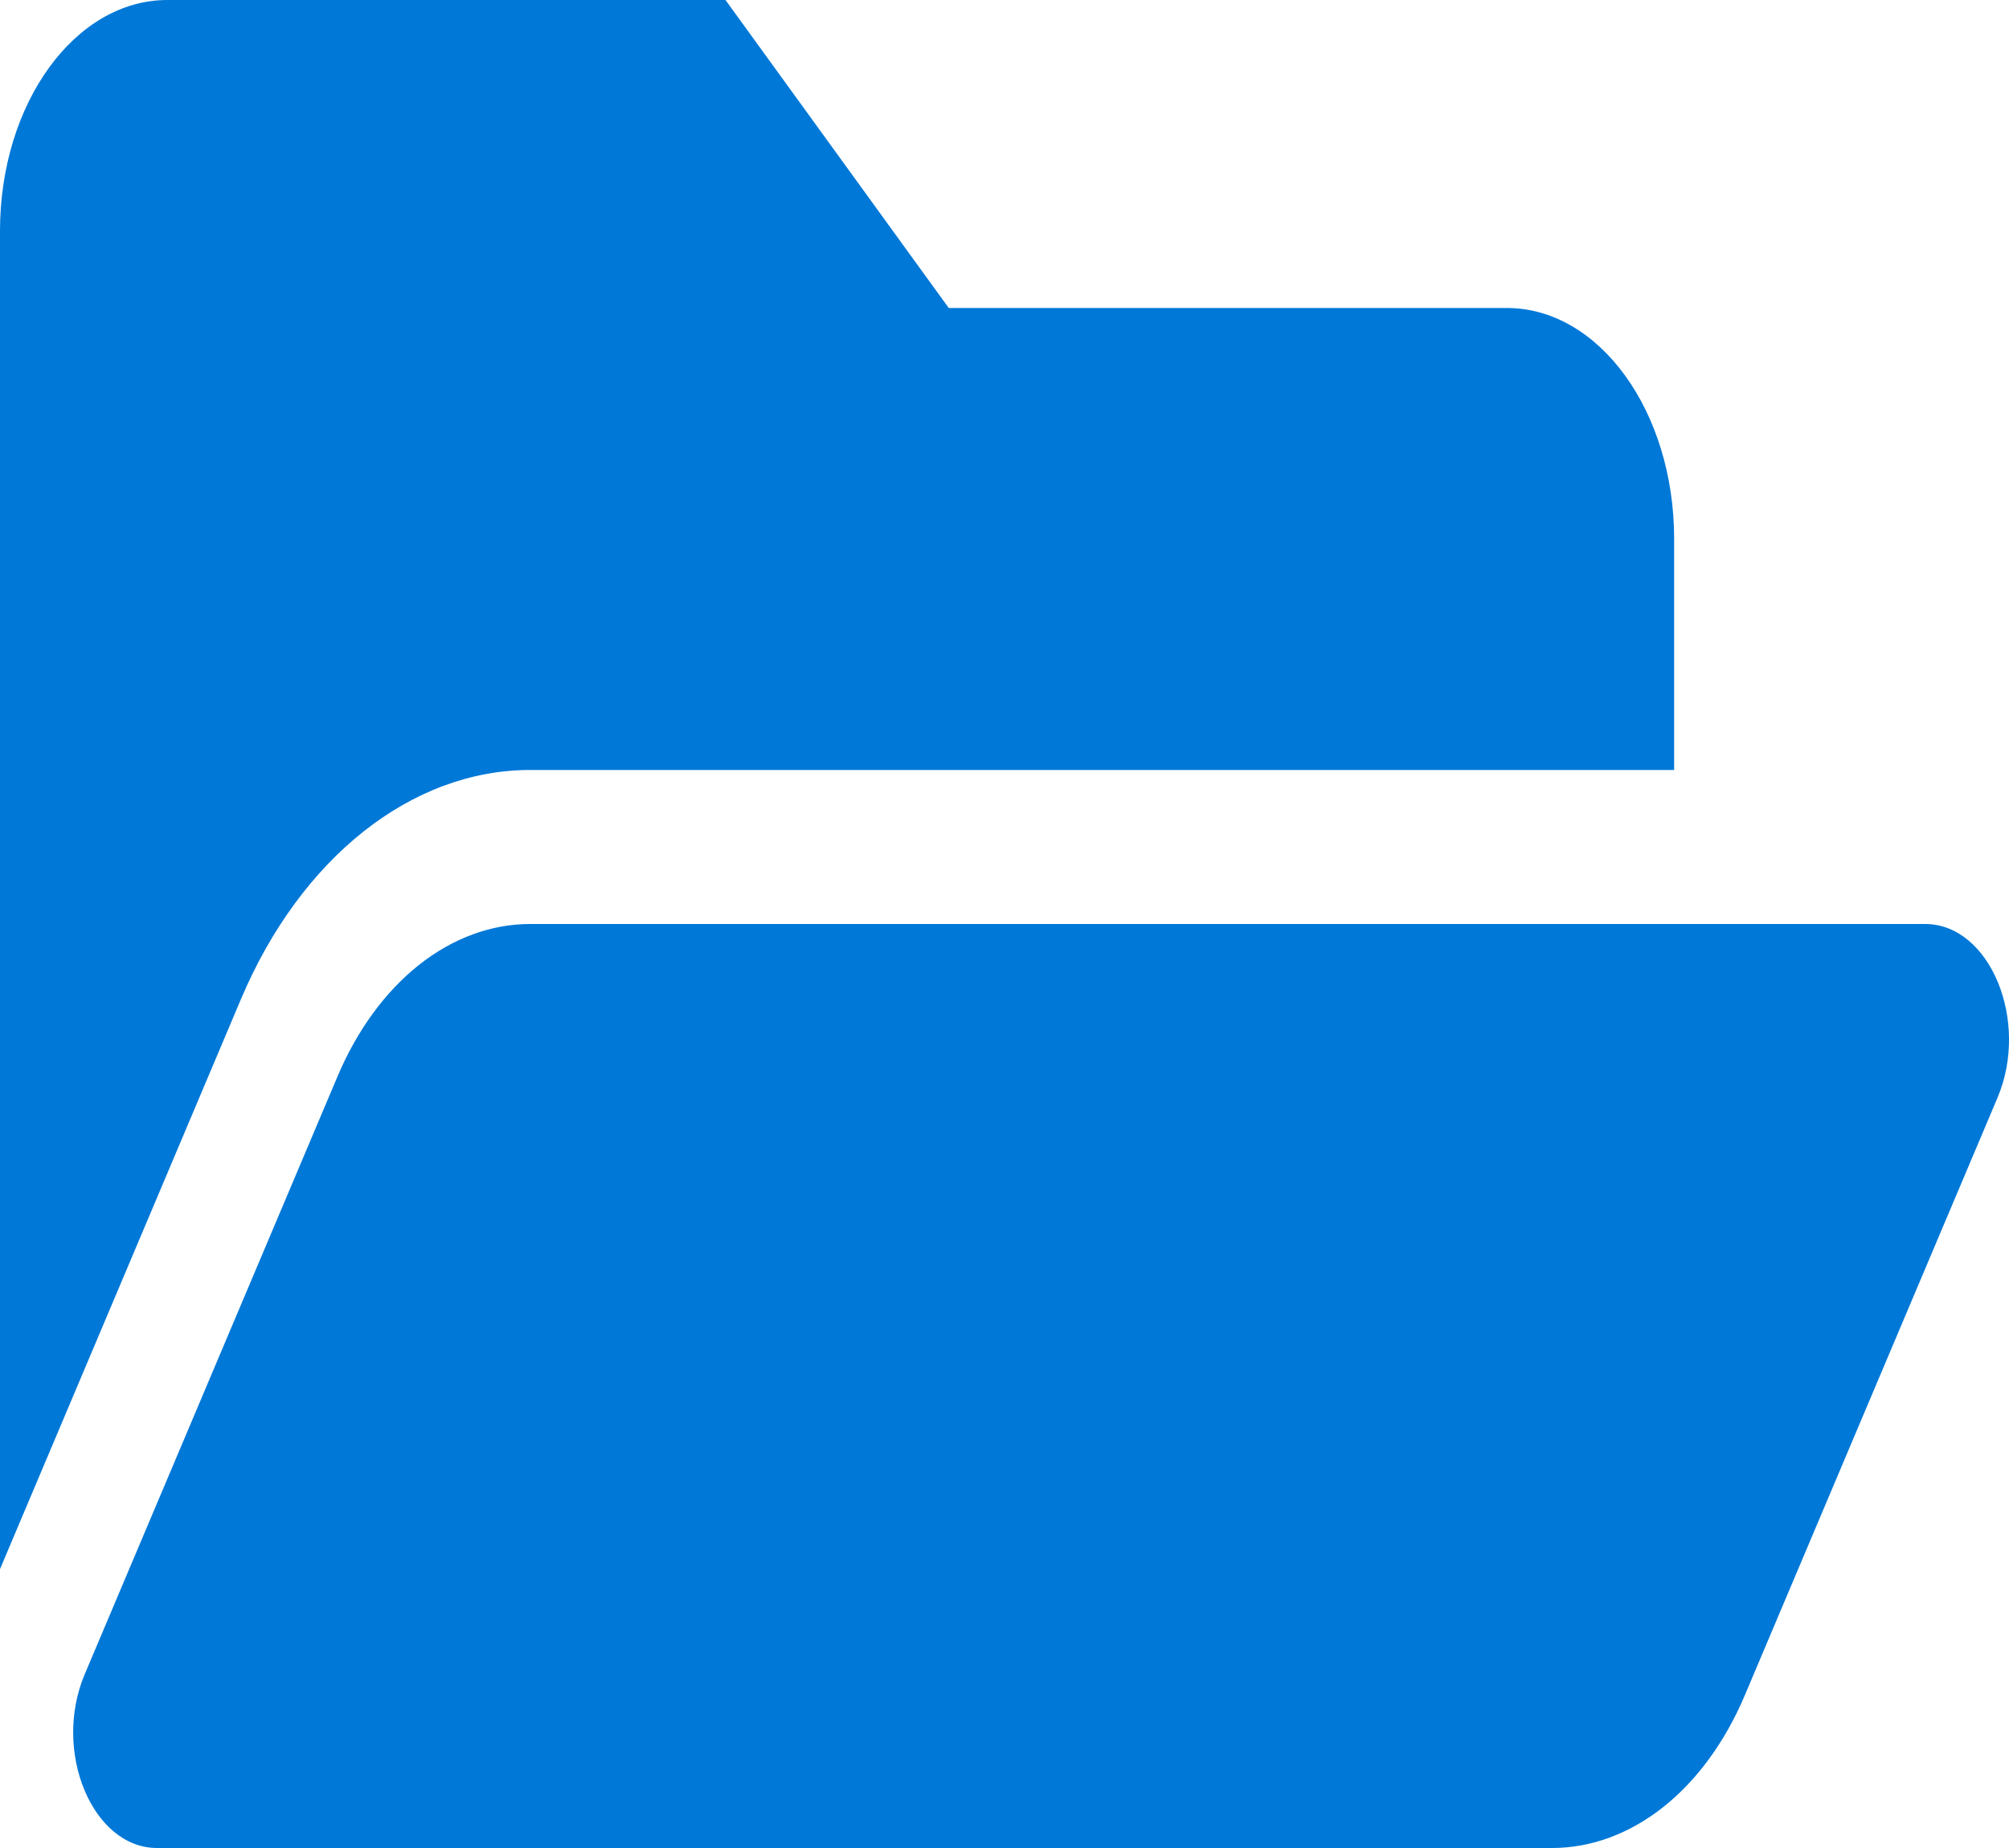 <svg width="25" height="23" viewBox="0 0 25 23" fill="none" xmlns="http://www.w3.org/2000/svg">
<path d="M24.857 13.662L21.713 21.098C21.468 21.677 21.118 22.157 20.697 22.491C20.276 22.824 19.799 23 19.314 23H1.954C1.15 23 0.649 21.797 1.054 20.838L4.198 13.402C4.442 12.823 4.793 12.343 5.214 12.009C5.635 11.676 6.112 11.5 6.597 11.5H23.957C24.761 11.5 25.262 12.704 24.857 13.662ZM6.597 9.583H20.833V6.708C20.833 5.12 19.901 3.833 18.75 3.833H11.806L9.028 0H2.083C0.933 0 0 1.287 0 2.875V19.529L2.998 12.436C3.742 10.676 5.121 9.583 6.597 9.583Z" fill="#0078D7"/>
</svg>
